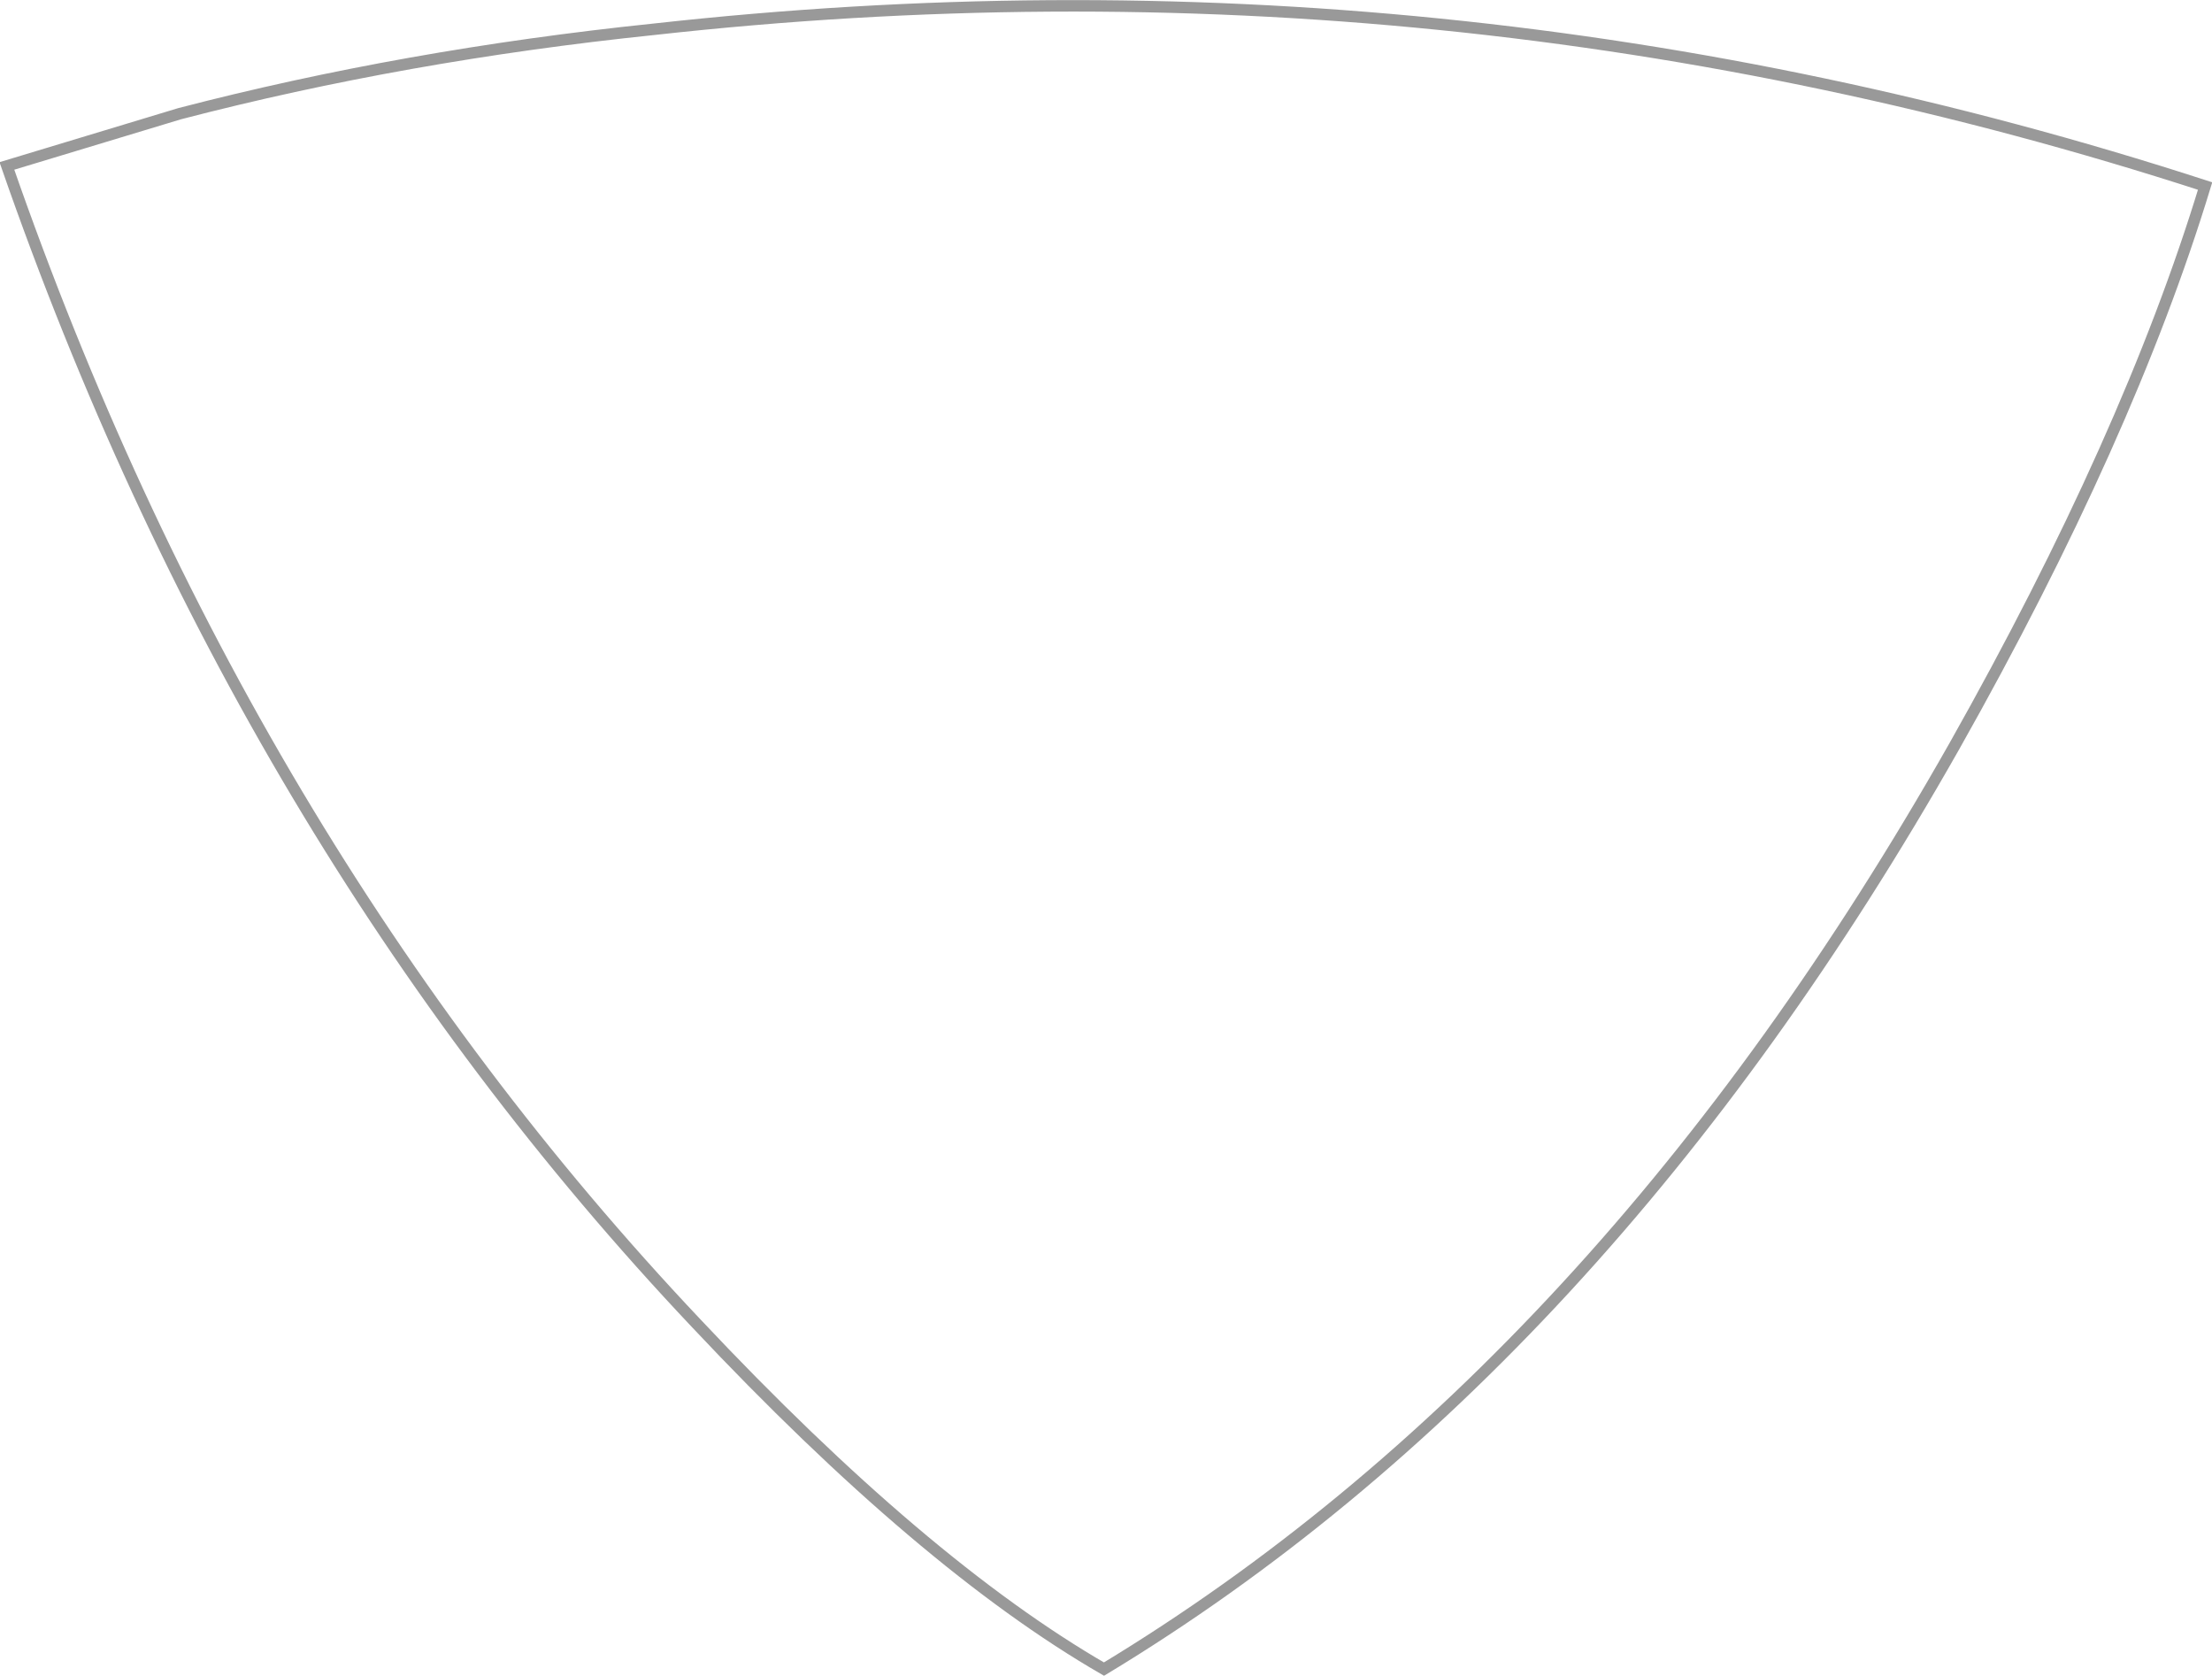 <?xml version="1.0" encoding="UTF-8" standalone="no"?>
<svg xmlns:xlink="http://www.w3.org/1999/xlink" height="145.95px" width="192.65px" xmlns="http://www.w3.org/2000/svg">
  <g transform="matrix(1.0, 0.0, 0.0, 1.0, 95.2, 207.3)">
    <path d="M0.95 -61.95 Q-14.8 -71.05 -34.55 -92.05 -74.1 -133.9 -94.6 -192.85 L-79.55 -197.4 Q-59.95 -202.5 -38.25 -204.75 31.05 -212.45 96.85 -191.1 90.2 -169.25 75.0 -142.3 44.35 -88.2 0.95 -61.95" fill="#ffffff" fill-opacity="0.0" fill-rule="evenodd" stroke="none"/>
    <path d="M0.95 -61.95 Q-14.8 -71.05 -34.55 -92.05 -74.1 -133.9 -94.6 -192.85 L-79.55 -197.4 Q-59.95 -202.5 -38.25 -204.75 31.05 -212.45 96.85 -191.1 90.2 -169.25 75.0 -142.3 44.35 -88.2 0.95 -61.95 Z" fill="none" stroke="#000000" stroke-linecap="butt" stroke-linejoin="miter-clip" stroke-miterlimit="10.0" stroke-opacity="0.4" stroke-width="1.0"/>
  </g>
</svg>
